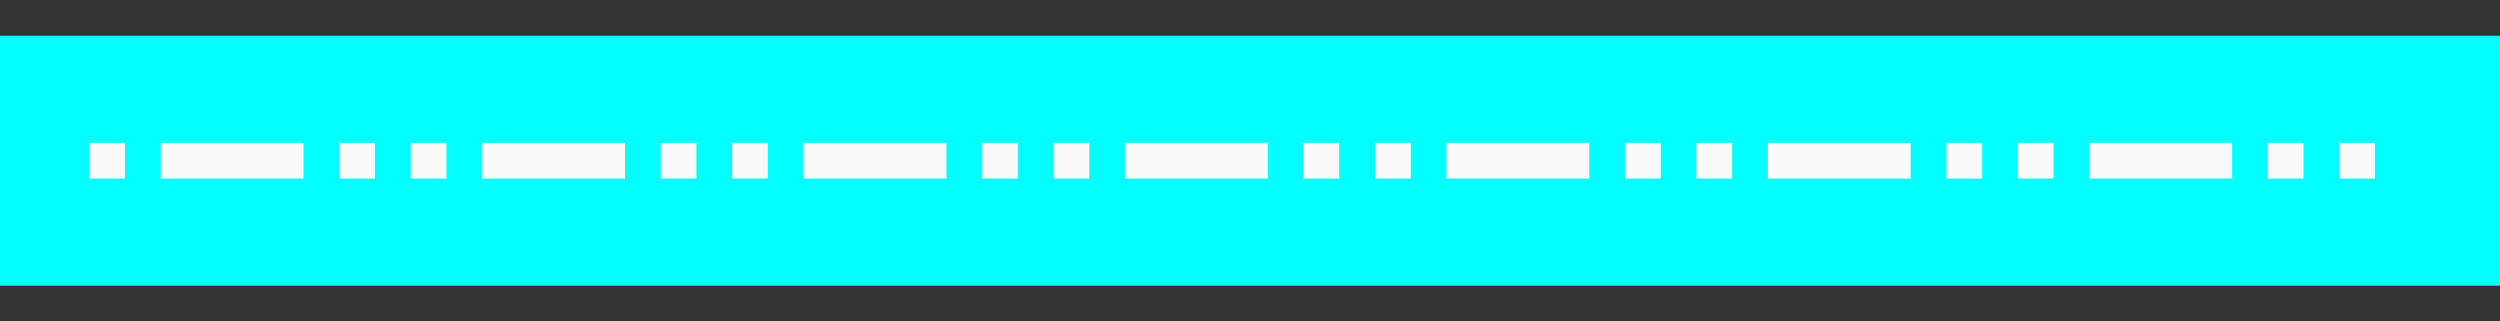 <?xml version="1.0" encoding="UTF-8" standalone="no"?>
<svg
   xmlns:dc="http://purl.org/dc/elements/1.1/"
   xmlns:cc="http://creativecommons.org/ns#"
   xmlns:rdf="http://www.w3.org/1999/02/22-rdf-syntax-ns#"
   xmlns:svg="http://www.w3.org/2000/svg"
   xmlns="http://www.w3.org/2000/svg"
   xmlns:sodipodi="http://sodipodi.sourceforge.net/DTD/sodipodi-0.dtd"
   xmlns:inkscape="http://www.inkscape.org/namespaces/inkscape"
   height="18"
   viewBox="0 0 140 18"
   width="140"
   version="1.1"
   id="svg50"
   sodipodi:docname="selected-line9.svg"
   inkscape:version="1.0.1 (3bc2e813f5, 2020-09-07)">
  <rect x="0" y="0" width="140" height="18" fill="#333333" stroke="none"/>
  <defs
     id="defs54" />
  <sodipodi:namedview
     pagecolor="#ffffff"
     bordercolor="#666666"
     borderopacity="1"
     objecttolerance="10"
     gridtolerance="10"
     guidetolerance="10"
     inkscape:pageopacity="0"
     inkscape:pageshadow="2"
     inkscape:window-width="1920"
     inkscape:window-height="1016"
     id="namedview52"
     showgrid="false"
     inkscape:zoom="10.65"
     inkscape:cx="70"
     inkscape:cy="9"
     inkscape:window-x="0"
     inkscape:window-y="27"
     inkscape:window-maximized="1"
     inkscape:current-layer="svg50" />
  <path
     d="m0 2h140v14h-140z"
     fill="#1e8bcd"
     id="path2"
     style="fill:#00ffff;fill-opacity:1" />
  <g
     fill="#fafafa"
     id="g48">
    <path
       d="m5 8h2v2h-2z"
       id="path4" />
    <path
       d="m9 8h8v2h-8z"
       id="path6" />
    <path
       d="m23 8h2v2h-2z"
       id="path8" />
    <path
       d="m27 8h8v2h-8z"
       id="path10" />
    <path
       d="m19 8h2v2h-2z"
       id="path12" />
    <path
       d="m41 8h2v2h-2z"
       id="path14" />
    <path
       d="m45 8h8v2h-8z"
       id="path16" />
    <path
       d="m37 8h2v2h-2z"
       id="path18" />
    <path
       d="m59 8h2v2h-2z"
       id="path20" />
    <path
       d="m63 8h8v2h-8z"
       id="path22" />
    <path
       d="m55 8h2v2h-2z"
       id="path24" />
    <path
       d="m77 8h2v2h-2z"
       id="path26" />
    <path
       d="m81 8h8v2h-8z"
       id="path28" />
    <path
       d="m73 8h2v2h-2z"
       id="path30" />
    <path
       d="m95 8h2v2h-2z"
       id="path32" />
    <path
       d="m99 8h8v2h-8z"
       id="path34" />
    <path
       d="m91 8h2v2h-2z"
       id="path36" />
    <path
       d="m113 8h2v2h-2z"
       id="path38" />
    <path
       d="m117 8h8v2h-8z"
       id="path40" />
    <path
       d="m109 8h2v2h-2z"
       id="path42" />
    <path
       d="m131 8h2v2h-2z"
       id="path44" />
    <path
       d="m127 8h2v2h-2z"
       id="path46" />
  </g>
</svg>
